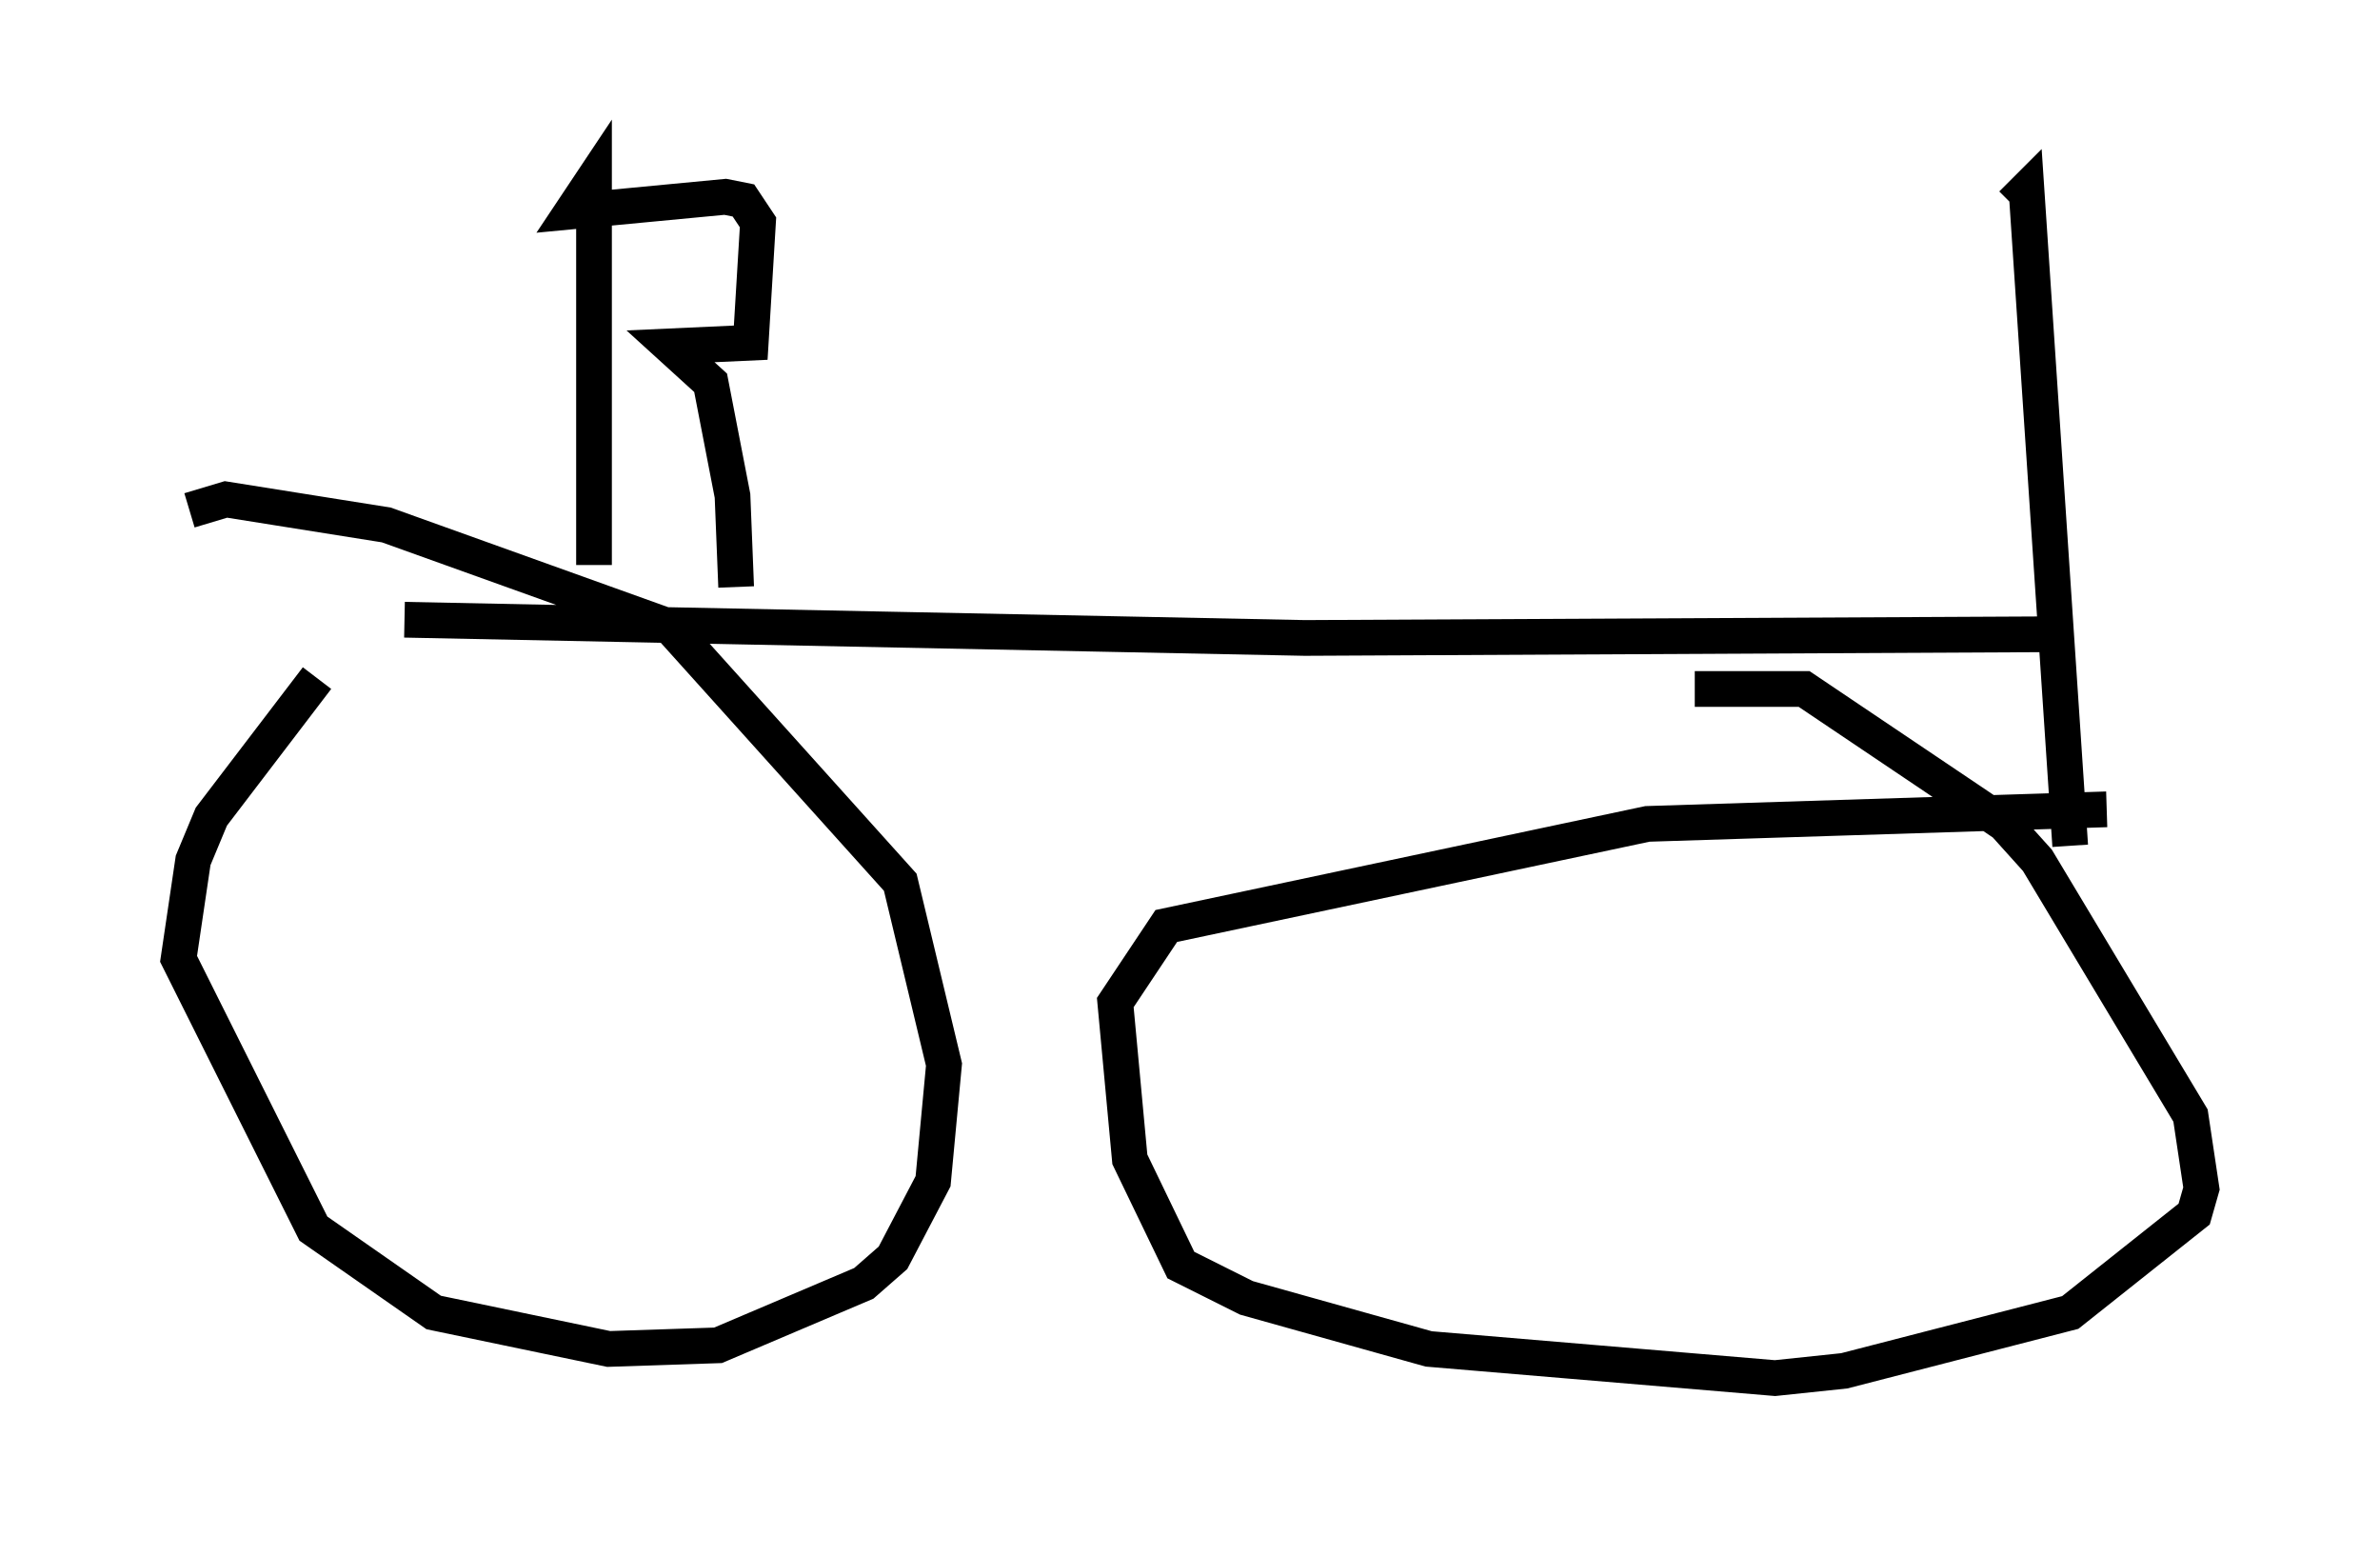 <?xml version="1.0" encoding="utf-8" ?>
<svg baseProfile="full" height="43.586" version="1.1" width="66.657" xmlns="http://www.w3.org/2000/svg" xmlns:ev="http://www.w3.org/2001/xml-events" xmlns:xlink="http://www.w3.org/1999/xlink"><defs /><rect fill="white" height="43.586" width="66.657" x="0" y="0" /><path d="M10.41, 17.965 m-1.531, 1.021 l-2.96, 3.879 -0.51, 1.225 l-0.408, 2.756 3.777, 7.554 l3.369, 2.348 4.9, 1.021 l3.063, -0.102 4.083, -1.735 l0.817, -0.715 1.123, -2.144 l0.306, -3.267 -1.225, -5.104 l-6.431, -7.146 -7.963, -2.858 l-4.492, -0.715 -1.021, 0.306 m53.696, 8.371 l-12.863, 0.408 -13.475, 2.858 l-1.429, 2.144 0.408, 4.39 l1.429, 2.96 1.838, 0.919 l5.104, 1.429 9.698, 0.817 l1.94, -0.204 6.329, -1.633 l3.471, -2.756 0.204, -0.715 l-0.306, -2.042 -4.288, -7.146 l-0.919, -1.021 -5.615, -3.777 l-3.063, 0.0 m10.515, 4.39 l-1.225, -18.375 -0.408, 0.408 m0.817, 12.046 l-20.621, 0.102 -25.215, -0.51 m5.308, -1.531 l0.0, -10.821 -0.613, 0.919 l4.288, -0.408 0.51, 0.102 l0.408, 0.613 -0.204, 3.369 l-2.246, 0.102 1.123, 1.021 l0.613, 3.165 0.102, 2.552 " fill="none" stroke="black" stroke-width="1" /></svg>